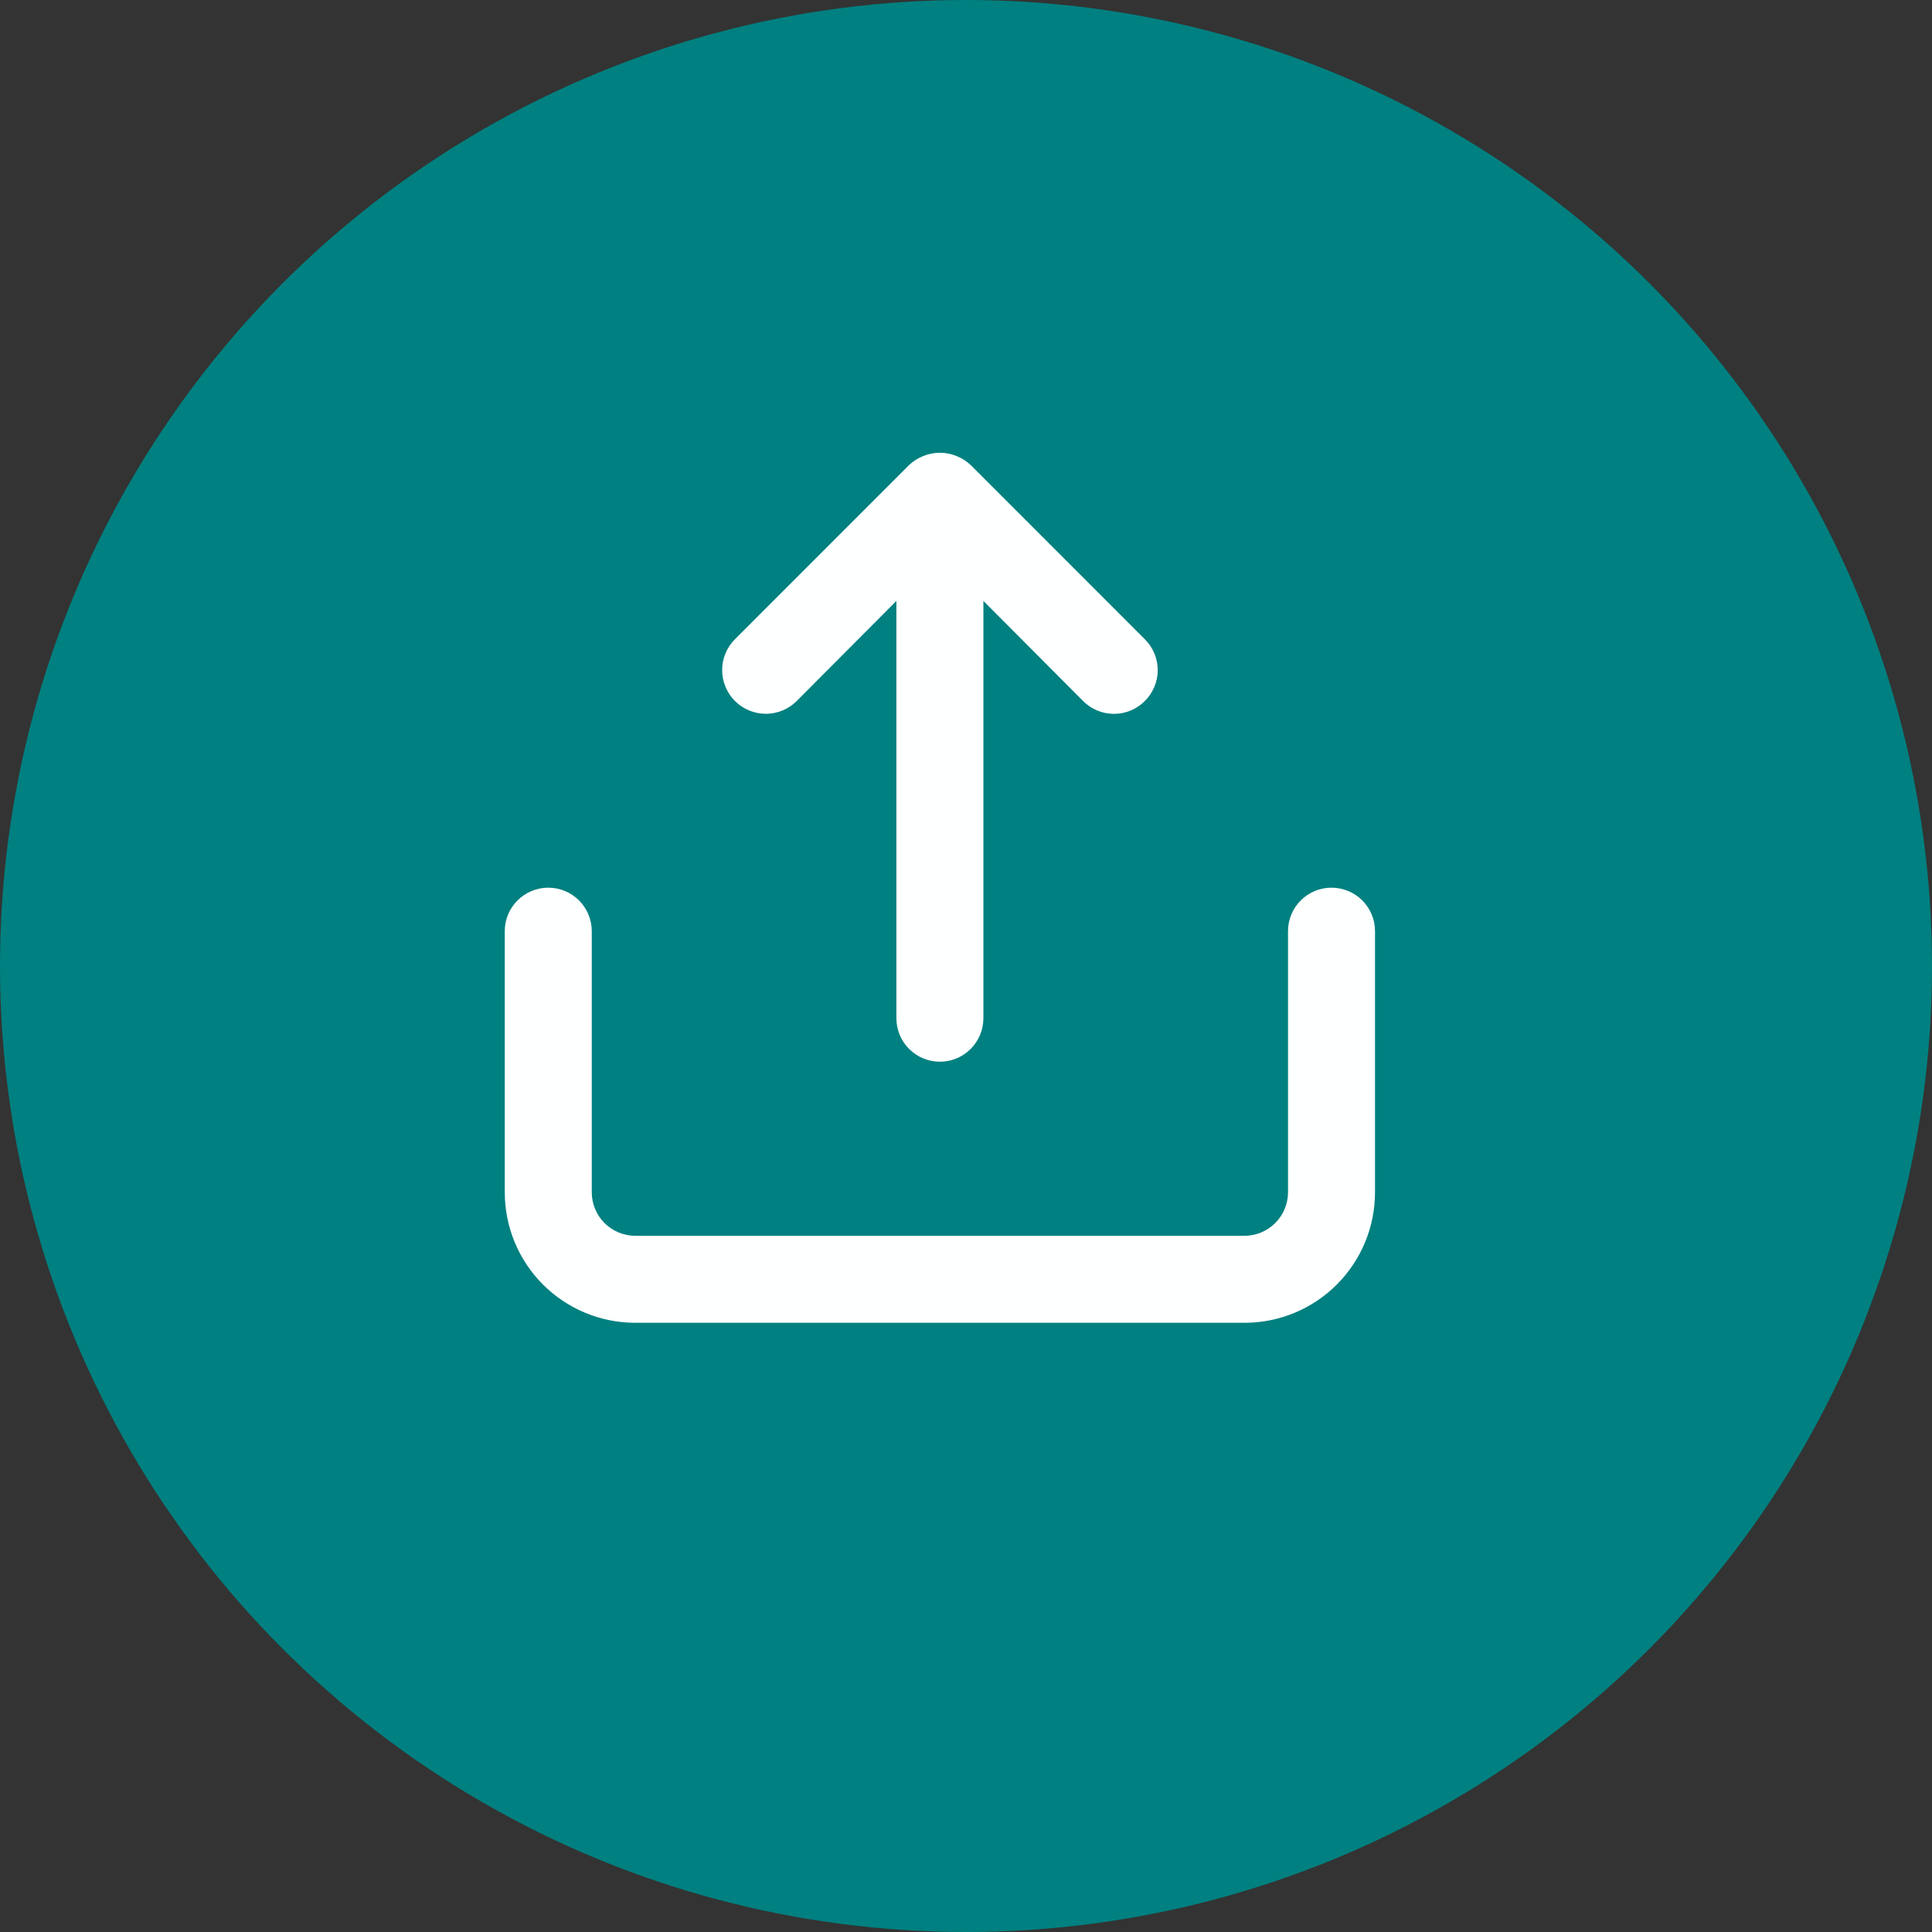 
<svg width="37" height="37" viewBox="0 0 37 37" fill="none" xmlns="http://www.w3.org/2000/svg">
<rect x="0" y="0" width="37" height="37" fill="#333333" stroke="none"/>
<circle cx="18.5" cy="18.5" r="18.5" fill="#008080"/>
<path d="M15.258 13.425L17.167 11.508V19.5C17.167 19.721 17.254 19.933 17.411 20.089C17.567 20.245 17.779 20.333 18 20.333C18.221 20.333 18.433 20.245 18.589 20.089C18.745 19.933 18.833 19.721 18.833 19.5V11.508L20.742 13.425C20.819 13.503 20.911 13.565 21.013 13.607C21.114 13.65 21.223 13.671 21.333 13.671C21.443 13.671 21.552 13.65 21.654 13.607C21.755 13.565 21.848 13.503 21.925 13.425C22.003 13.348 22.065 13.255 22.107 13.154C22.15 13.052 22.172 12.943 22.172 12.833C22.172 12.723 22.15 12.614 22.107 12.513C22.065 12.411 22.003 12.319 21.925 12.242L18.592 8.908C18.512 8.832 18.419 8.773 18.317 8.733C18.114 8.65 17.886 8.65 17.683 8.733C17.581 8.773 17.488 8.832 17.408 8.908L14.075 12.242C13.997 12.319 13.936 12.412 13.894 12.513C13.851 12.615 13.83 12.723 13.83 12.833C13.83 12.943 13.851 13.052 13.894 13.153C13.936 13.255 13.997 13.347 14.075 13.425C14.153 13.503 14.245 13.564 14.346 13.606C14.448 13.648 14.557 13.67 14.667 13.67C14.777 13.67 14.885 13.648 14.987 13.606C15.088 13.564 15.181 13.503 15.258 13.425ZM25.5 17C25.279 17 25.067 17.088 24.911 17.244C24.754 17.4 24.667 17.612 24.667 17.833V22.833C24.667 23.054 24.579 23.266 24.422 23.423C24.266 23.579 24.054 23.667 23.833 23.667H12.167C11.946 23.667 11.734 23.579 11.577 23.423C11.421 23.266 11.333 23.054 11.333 22.833V17.833C11.333 17.612 11.245 17.4 11.089 17.244C10.933 17.088 10.721 17 10.5 17C10.279 17 10.067 17.088 9.911 17.244C9.754 17.4 9.667 17.612 9.667 17.833V22.833C9.667 23.496 9.93 24.132 10.399 24.601C10.868 25.07 11.504 25.333 12.167 25.333H23.833C24.496 25.333 25.132 25.07 25.601 24.601C26.07 24.132 26.333 23.496 26.333 22.833V17.833C26.333 17.612 26.245 17.4 26.089 17.244C25.933 17.088 25.721 17 25.5 17Z" fill="#FEFFFF"/>
</svg>
